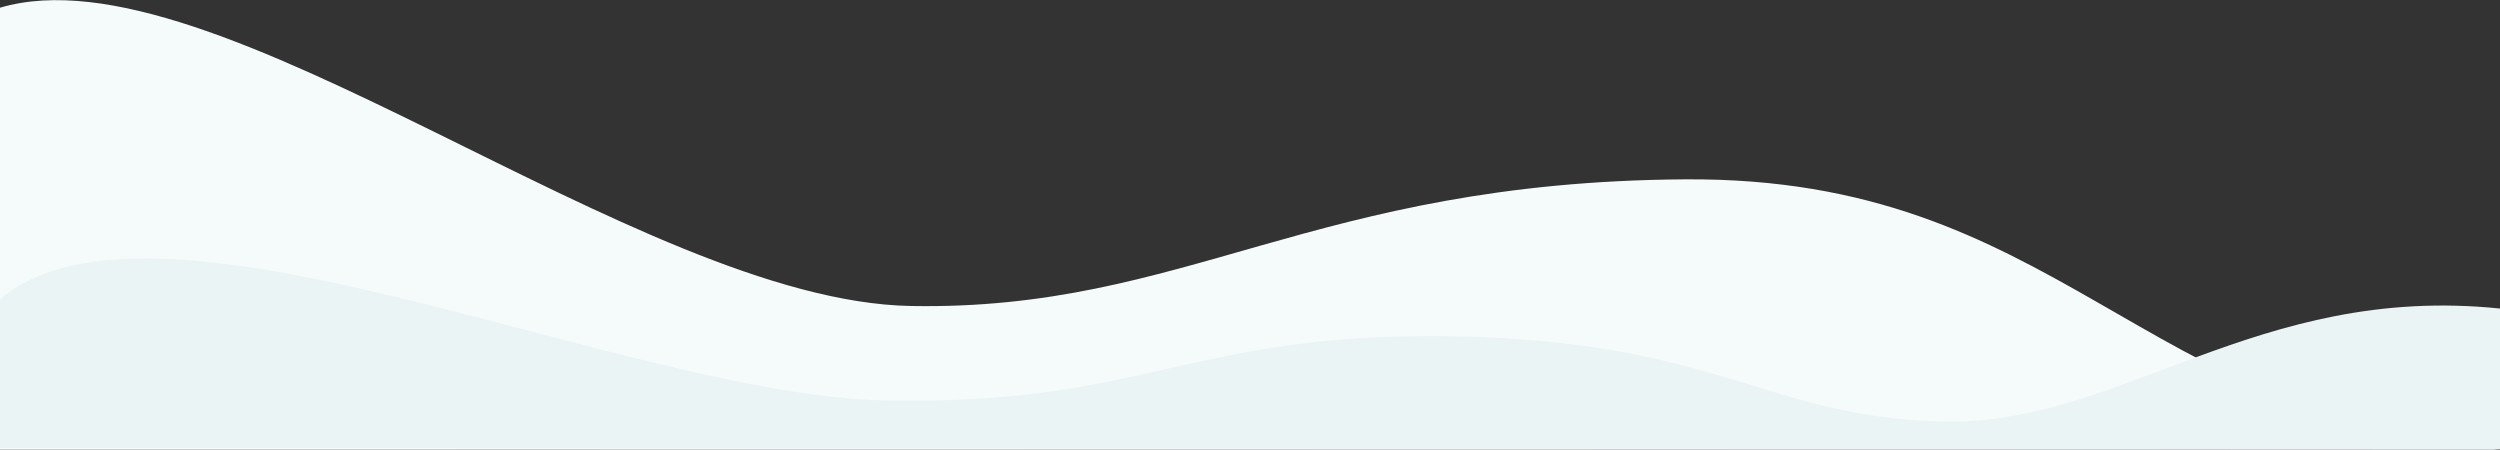 <svg xmlns="http://www.w3.org/2000/svg" xmlns:xlink="http://www.w3.org/1999/xlink" width="1440" height="259" viewBox="0 0 1440 259">
  <rect x="0" y="0" width="1440" height="259" fill="#333333" stroke="none"/>
  <defs>
    <clipPath id="clip-path">
      <rect id="Rectangle_3865" data-name="Rectangle 3865" width="1440" height="259" transform="translate(0 509)" fill="#fff" stroke="#707070" stroke-width="1"/>
    </clipPath>
  </defs>
  <g id="Mask_Group_23" data-name="Mask Group 23" transform="translate(0 -509)" clip-path="url(#clip-path)">
    <path id="Path_1621" data-name="Path 1621" d="M7400,2018.442c123.539-36.561,366.4,168.923,524.635,171.81s231.157-71.553,446.1-72.951,261.163,138.079,469.1,155.691-1439.83,0-1439.83,0S7276.461,2055,7400,2018.442Z" transform="translate(-7400 -1505)" fill="#f5fafa"/>
    <path id="Path_1622" data-name="Path 1622" d="M7400,2186.4c89.161-75.617,359.426,55.045,509.58,58.266s176.45-39.94,328.854-36.9,178.873,46.611,280.764,49.044,180.279-79.716,321.046-65.062,0,80.969,0,80.969L7400,2272.038S7310.839,2262.02,7400,2186.4Z" transform="translate(-7400 -1505)" fill="#eaf4f5"/>
  </g>
</svg>
